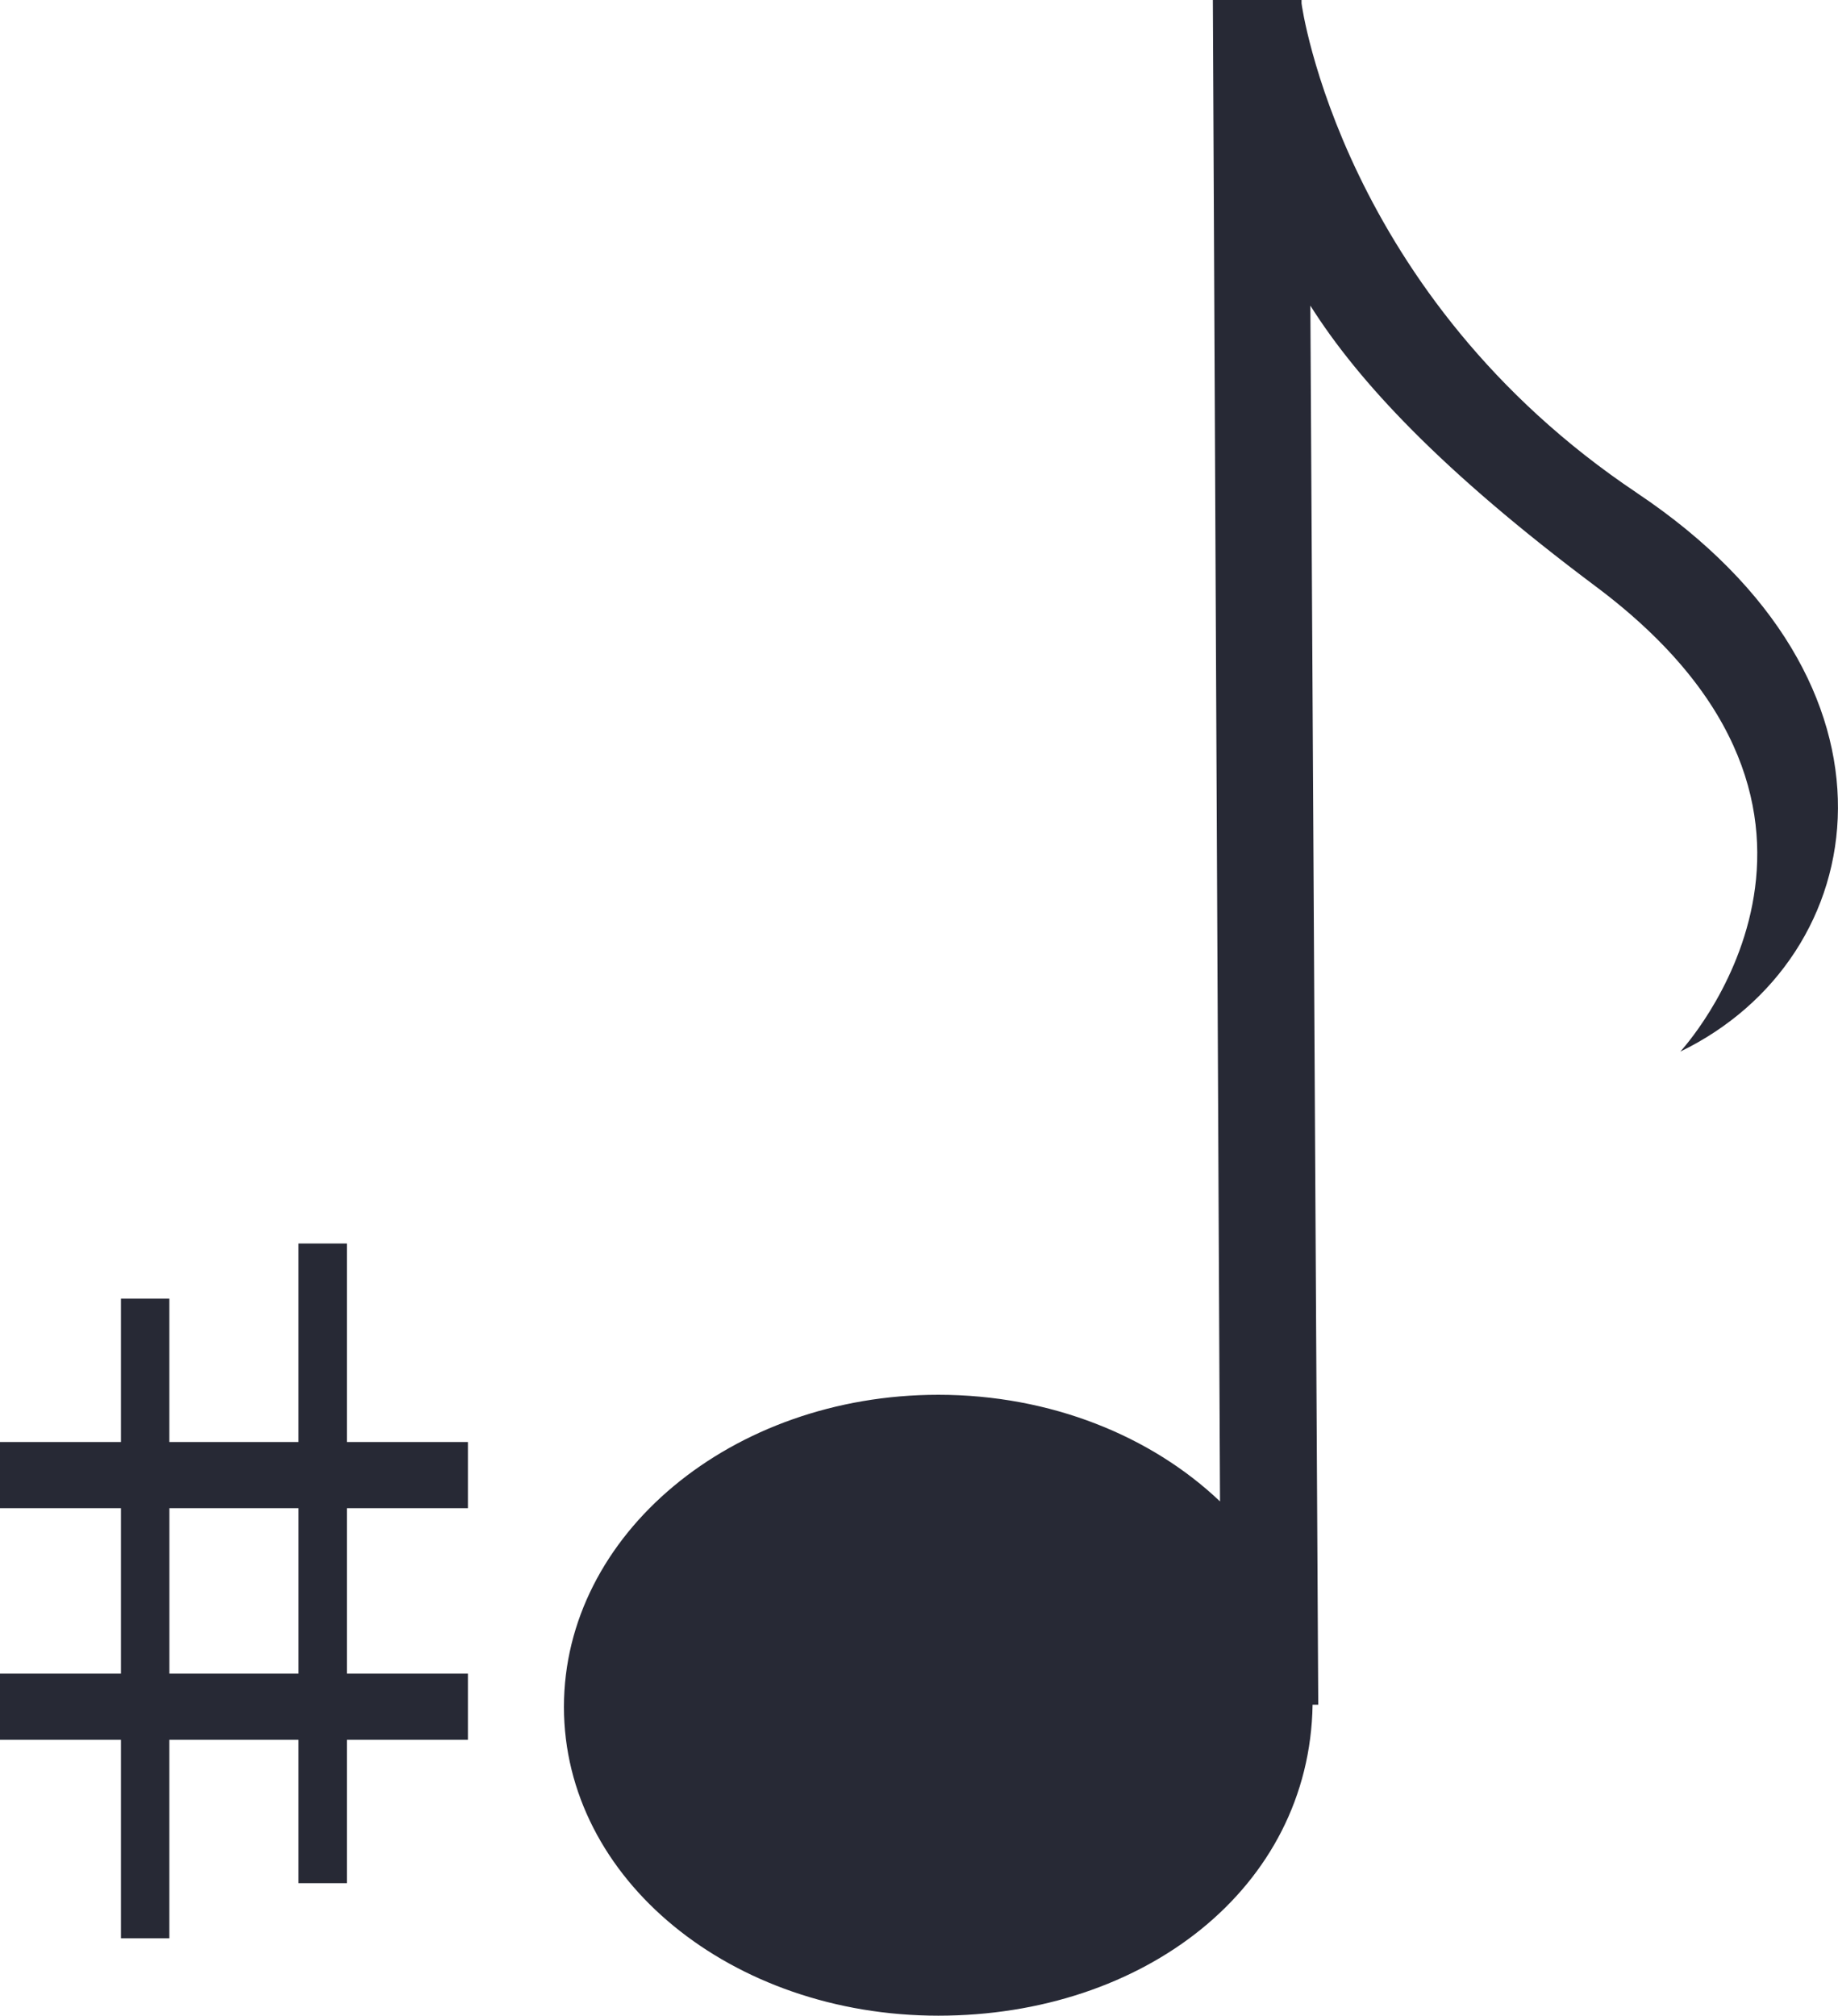 <?xml version="1.0" encoding="UTF-8" standalone="no"?>
<!-- Created with Inkscape (http://www.inkscape.org/) -->

<svg
   xmlns:dc="http://purl.org/dc/elements/1.1/"
   xmlns:cc="http://creativecommons.org/ns#"
   xmlns:rdf="http://www.w3.org/1999/02/22-rdf-syntax-ns#"
   xmlns:svg="http://www.w3.org/2000/svg"
   xmlns="http://www.w3.org/2000/svg"
   xmlns:sodipodi="http://sodipodi.sourceforge.net/DTD/sodipodi-0.dtd"
   xmlns:inkscape="http://www.inkscape.org/namespaces/inkscape"
   width="38.798mm"
   height="42.547mm"
   viewBox="0 0 38.798 42.547"
   version="1.1"
   id="svg533"
   inkscape:version="0.92.3 (2405546, 2018-03-11)"
   sodipodi:docname="note8nb.svg">
  <defs
     id="defs527" />
  <sodipodi:namedview
     id="base"
     pagecolor="#ffffff"
     bordercolor="#666666"
     borderopacity="1.0"
     inkscape:pageopacity="0.0"
     inkscape:pageshadow="2"
     inkscape:zoom="0.35"
     inkscape:cx="20.417206"
     inkscape:cy="-139.596"
     inkscape:document-units="mm"
     inkscape:current-layer="layer1"
     showgrid="false"
     fit-margin-top="0"
     fit-margin-left="0"
     fit-margin-right="0"
     fit-margin-bottom="0"
     inkscape:window-width="454"
     inkscape:window-height="405"
     inkscape:window-x="2570"
     inkscape:window-y="209"
     inkscape:window-maximized="0" />
  <g
     inkscape:label="Layer 1"
     inkscape:groupmode="layer"
     id="layer1"
     transform="translate(-57.048,-99.59)">
    <g
       transform="translate(-200.969,14.366)"
       id="layer1-1"
       inkscape:label="Layer 1">
      <path
         inkscape:connector-curvature="0"
         id="path86"
         style="fill:#272935;fill-opacity:1;fill-rule:nonzero;stroke:none;stroke-width:0.035"
         d="m 292.574,95.631 c -6.226,-4.162 -7.083,-10.297 -7.083,-10.337 v -0.07 h -1.872 l 0.151,31.692 c -1.449,-1.379 -3.575,-2.251 -5.946,-2.251 -4.365,0 -7.903,2.95 -7.903,6.588 0,3.639 3.538,6.518 7.903,6.518 4.326,0 7.839,-2.683 7.9,-6.564 h 0.12 v 0.057 c 0,-0.004 0,-0.007 0,-0.01 0,-0.004 0,-0.009 0,-0.013 l -0.167,-29.566 c 1.01,1.601 2.774,3.495 6.024,5.927 6.436,4.814 1.785,9.819 1.785,9.819 4.083,-1.976 5.096,-7.771 -0.912,-11.789" />
    </g>
    <path
       d="m 63.349,134.917 h -2.725 v -3.492 h 2.725 z m 3.576,-3.492 v -1.397 h -2.555 v -4.19 h -1.022 v 4.19 h -2.725 v -3.026 h -1.022 v 3.026 h -2.555 v 1.397 h 2.555 v 3.492 h -2.555 v 1.397 h 2.555 v 4.19 h 1.022 v -4.19 h 2.725 v 3.026 h 1.022 v -3.026 h 2.555 v -1.397 h -2.555 v -3.492 h 2.555"
       style="fill:#272935;fill-opacity:1;fill-rule:nonzero;stroke:none;stroke-width:0.02"
       id="path98"
       inkscape:connector-curvature="0" />
  </g>
</svg>
